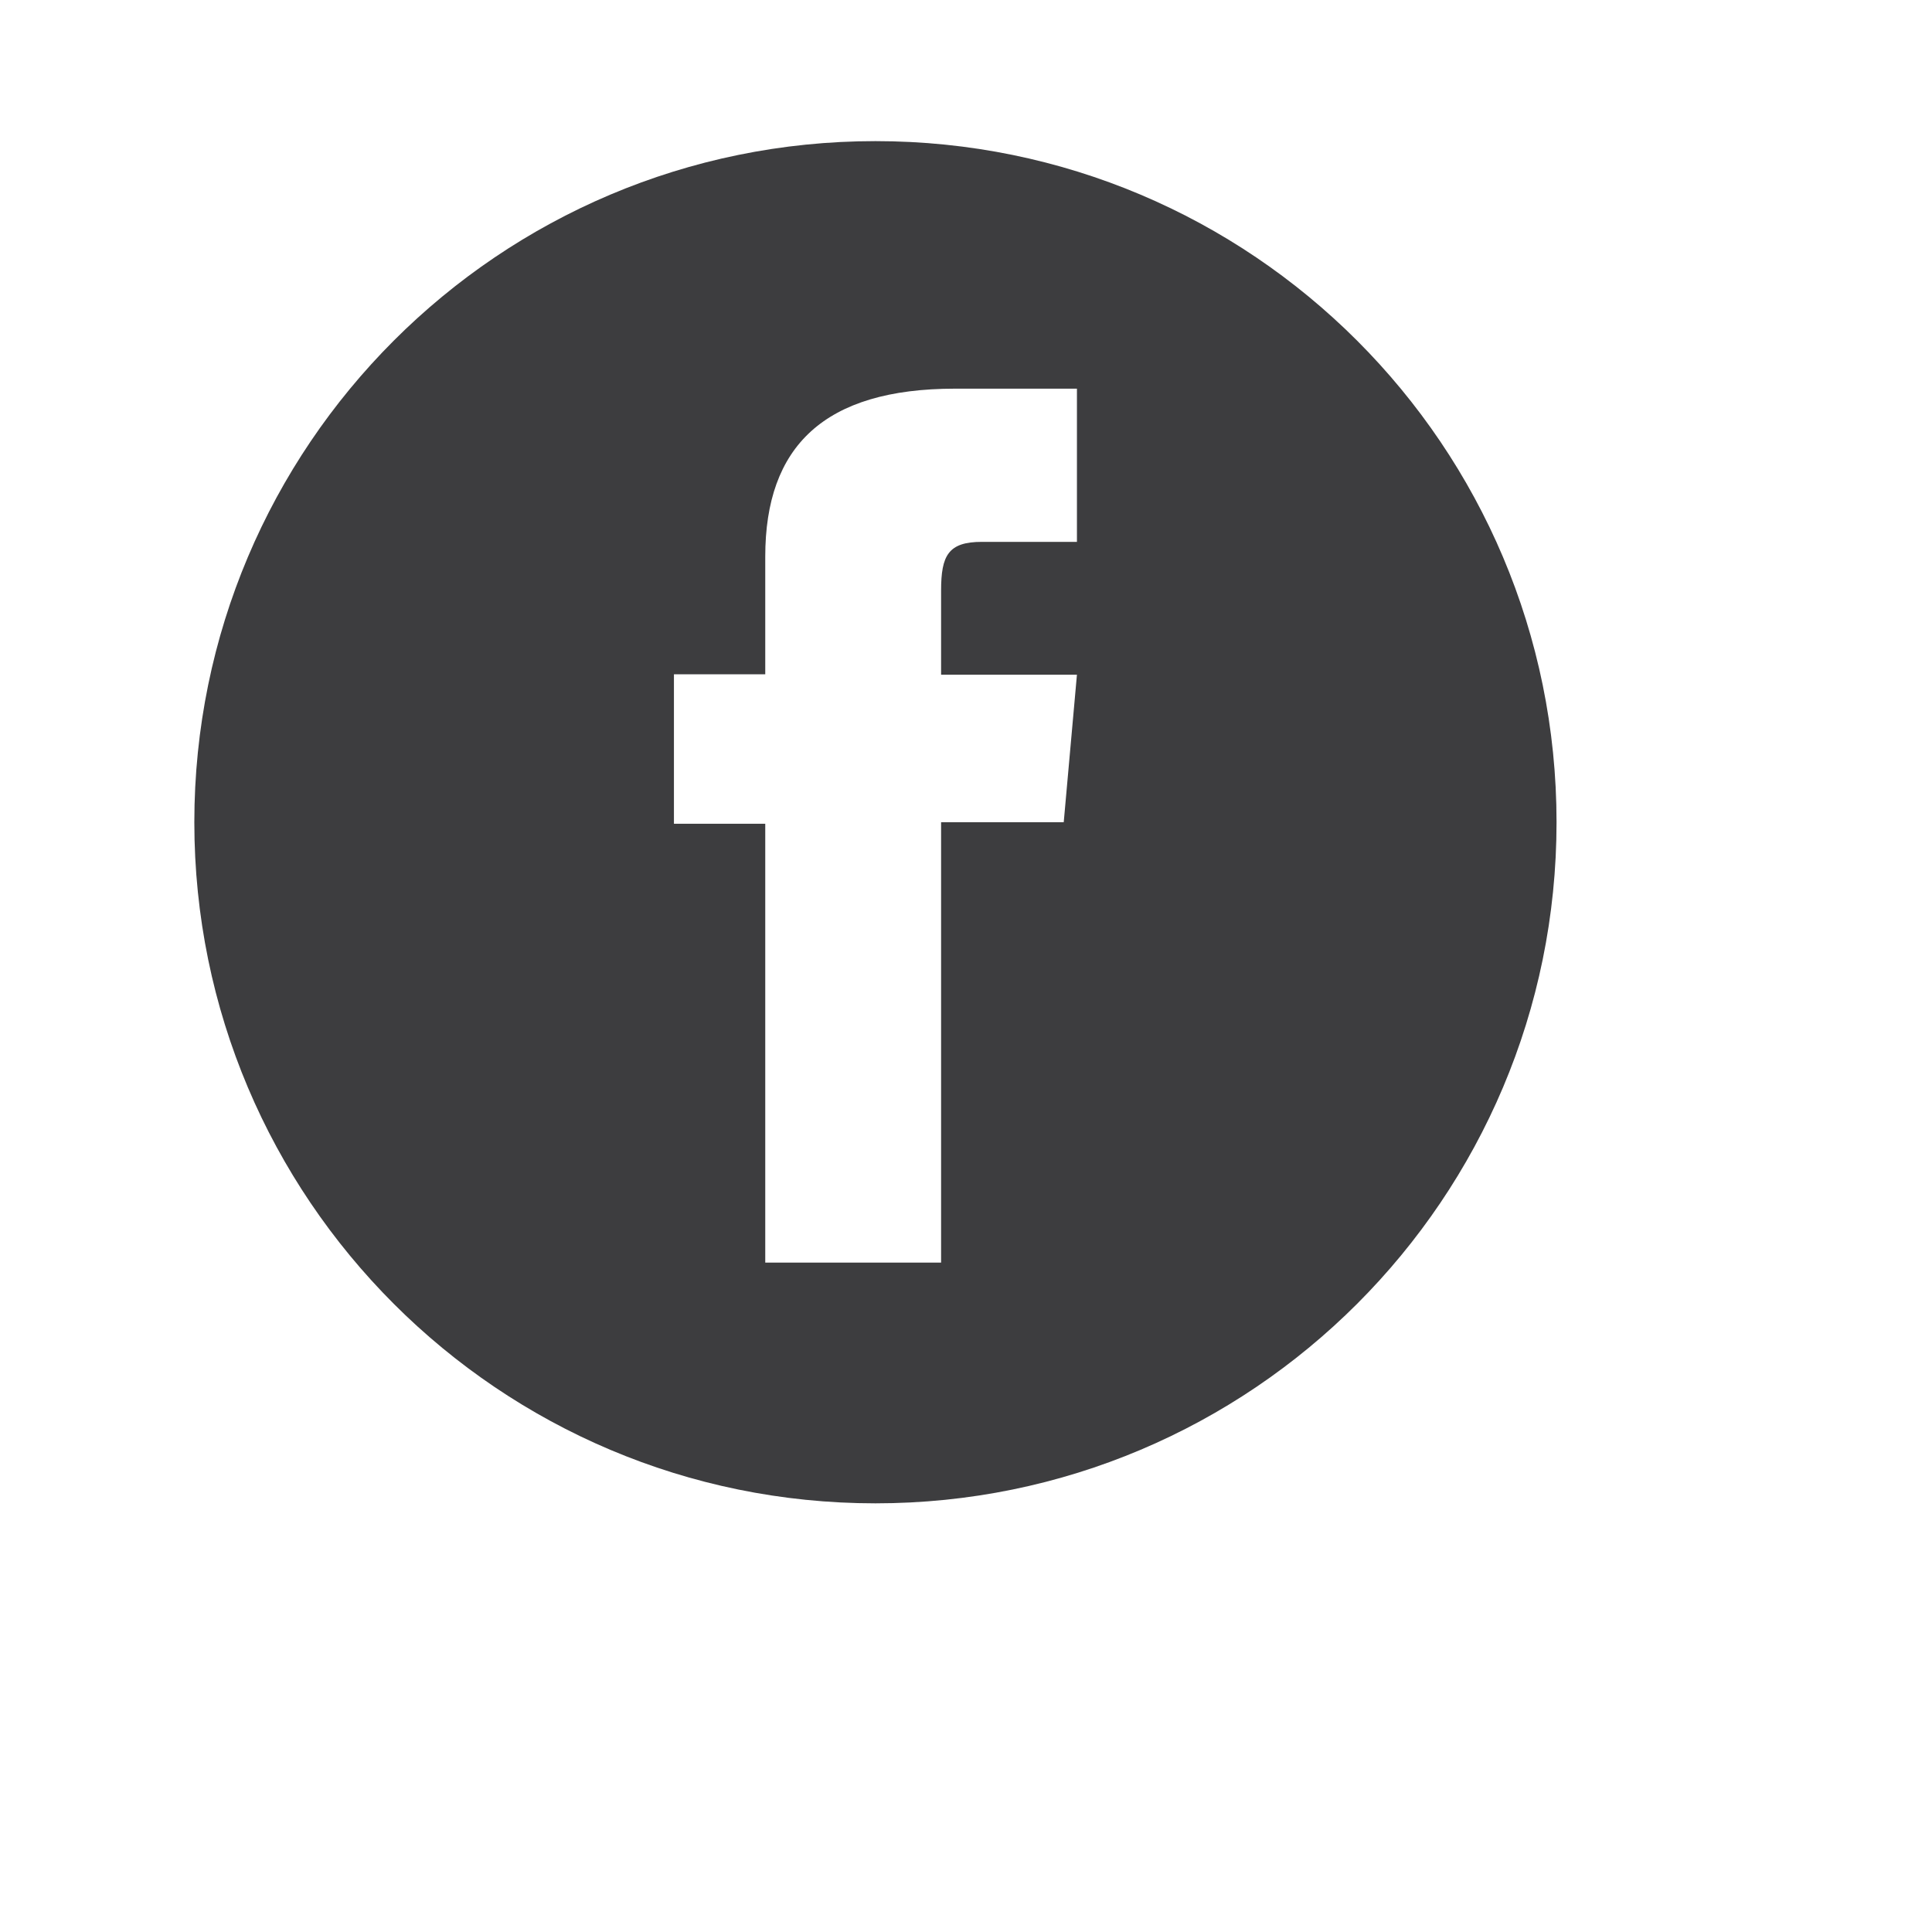 <?xml version="1.0" encoding="utf-8"?>
<!-- Generator: Adobe Illustrator 17.1.0, SVG Export Plug-In . SVG Version: 6.00 Build 0)  -->
<!DOCTYPE svg PUBLIC "-//W3C//DTD SVG 1.1//EN" "http://www.w3.org/Graphics/SVG/1.1/DTD/svg11.dtd">
<svg version="1.1" id="Icons_-_SoMe" xmlns="http://www.w3.org/2000/svg" xmlns:xlink="http://www.w3.org/1999/xlink" x="0px"
	 y="0px" viewBox="0 0 512 512" enable-background="new 0 0 512 512" xml:space="preserve">
<path id="facebook-circle-icon" fill="#3D3D3F" d="M232,37.4c-99.7,0-180.5,80.8-180.5,180.5S132.3,398.4,232,398.4
	c99.7,0,180.5-80.8,180.5-180.5C412.5,118.2,331.7,37.4,232,37.4z M285.4,143.6c0,0-18.1,0-25.2,0c-8.9,0-10.8,3.6-10.8,12.9
	c0,7.7,0,22.3,0,22.3h36l-3.5,39.1h-32.5v116.7h-46.6V218.3h-24.2v-39.6h24.2c0,0,0-5.7,0-31.2c0-29.2,15.6-44.5,50.3-44.5
	c5.7,0,32.3,0,32.3,0L285.4,143.6L285.4,143.6z"/>
</svg>

